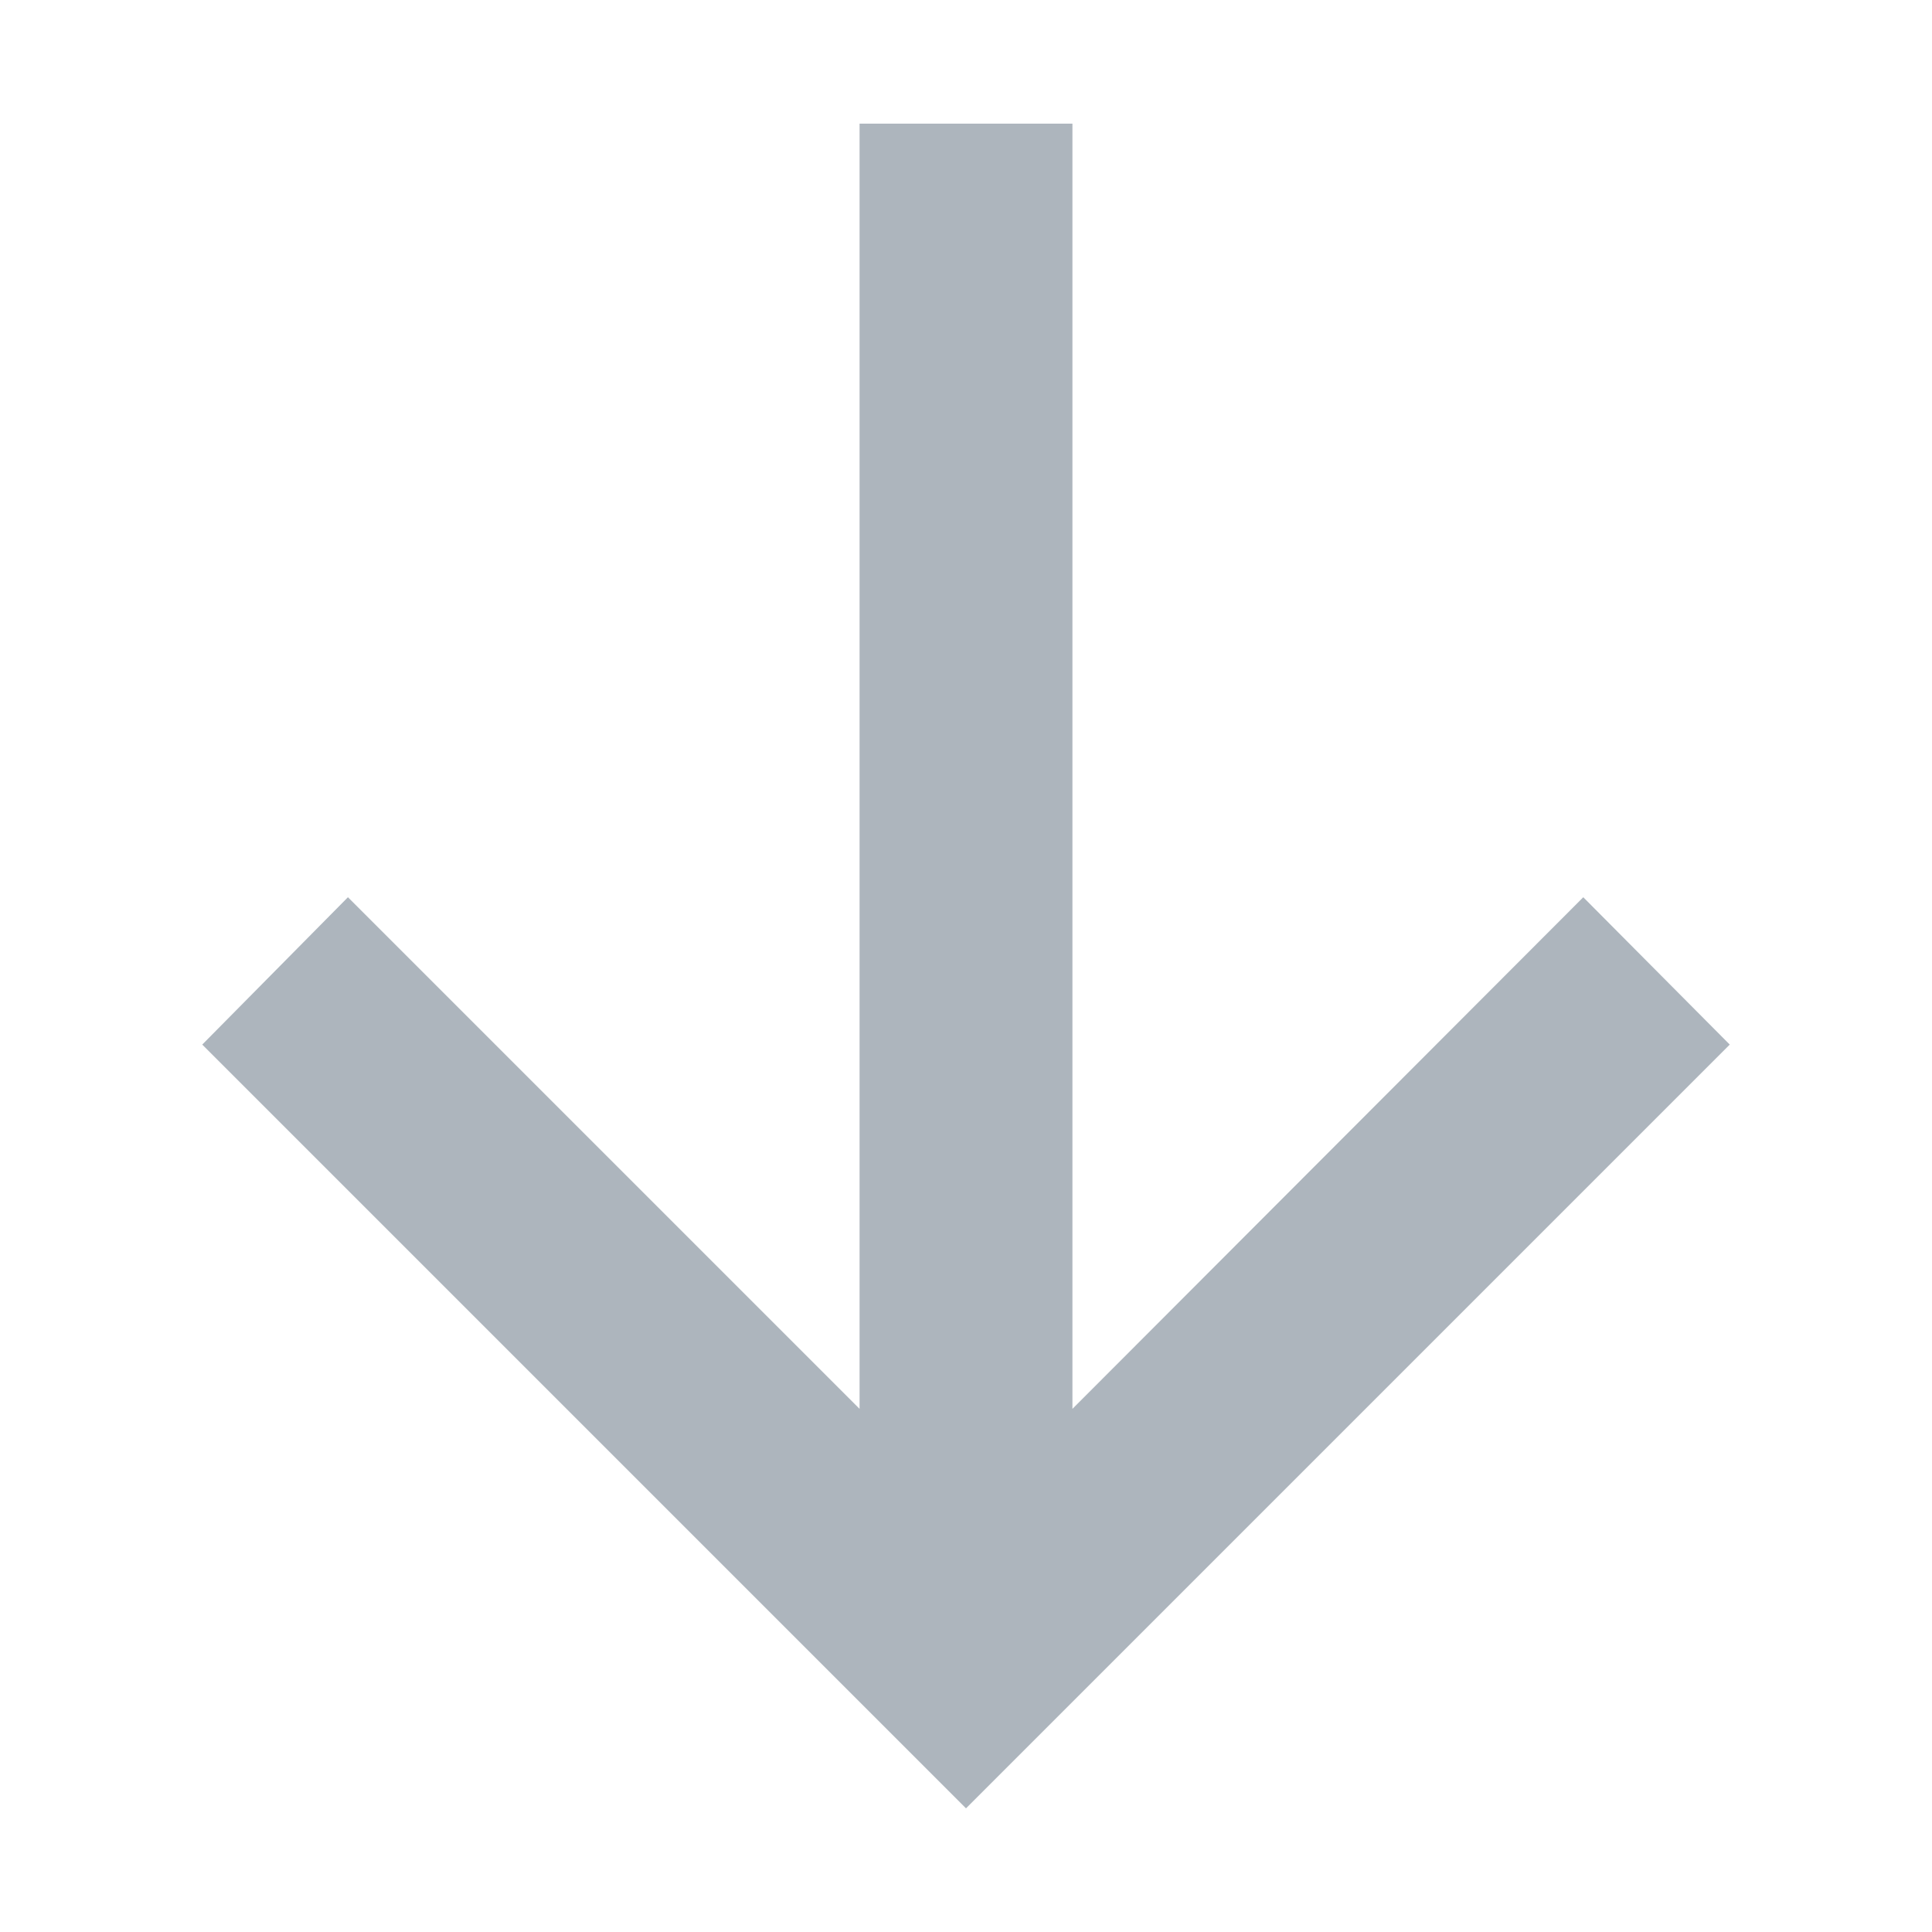 <svg width="22" height="22" viewBox="0 0 22 22" fill="none" xmlns="http://www.w3.org/2000/svg">
<g id="Component 6">
<path id="-&#62;" d="M2.303 11.895L11 20.592L19.697 11.895L18.029 10.217L12.212 16.043L12.212 1.408L9.788 1.408L9.788 16.043L3.962 10.217L2.303 11.895Z" fill="#ADB5BD"/>
</g>
</svg>
